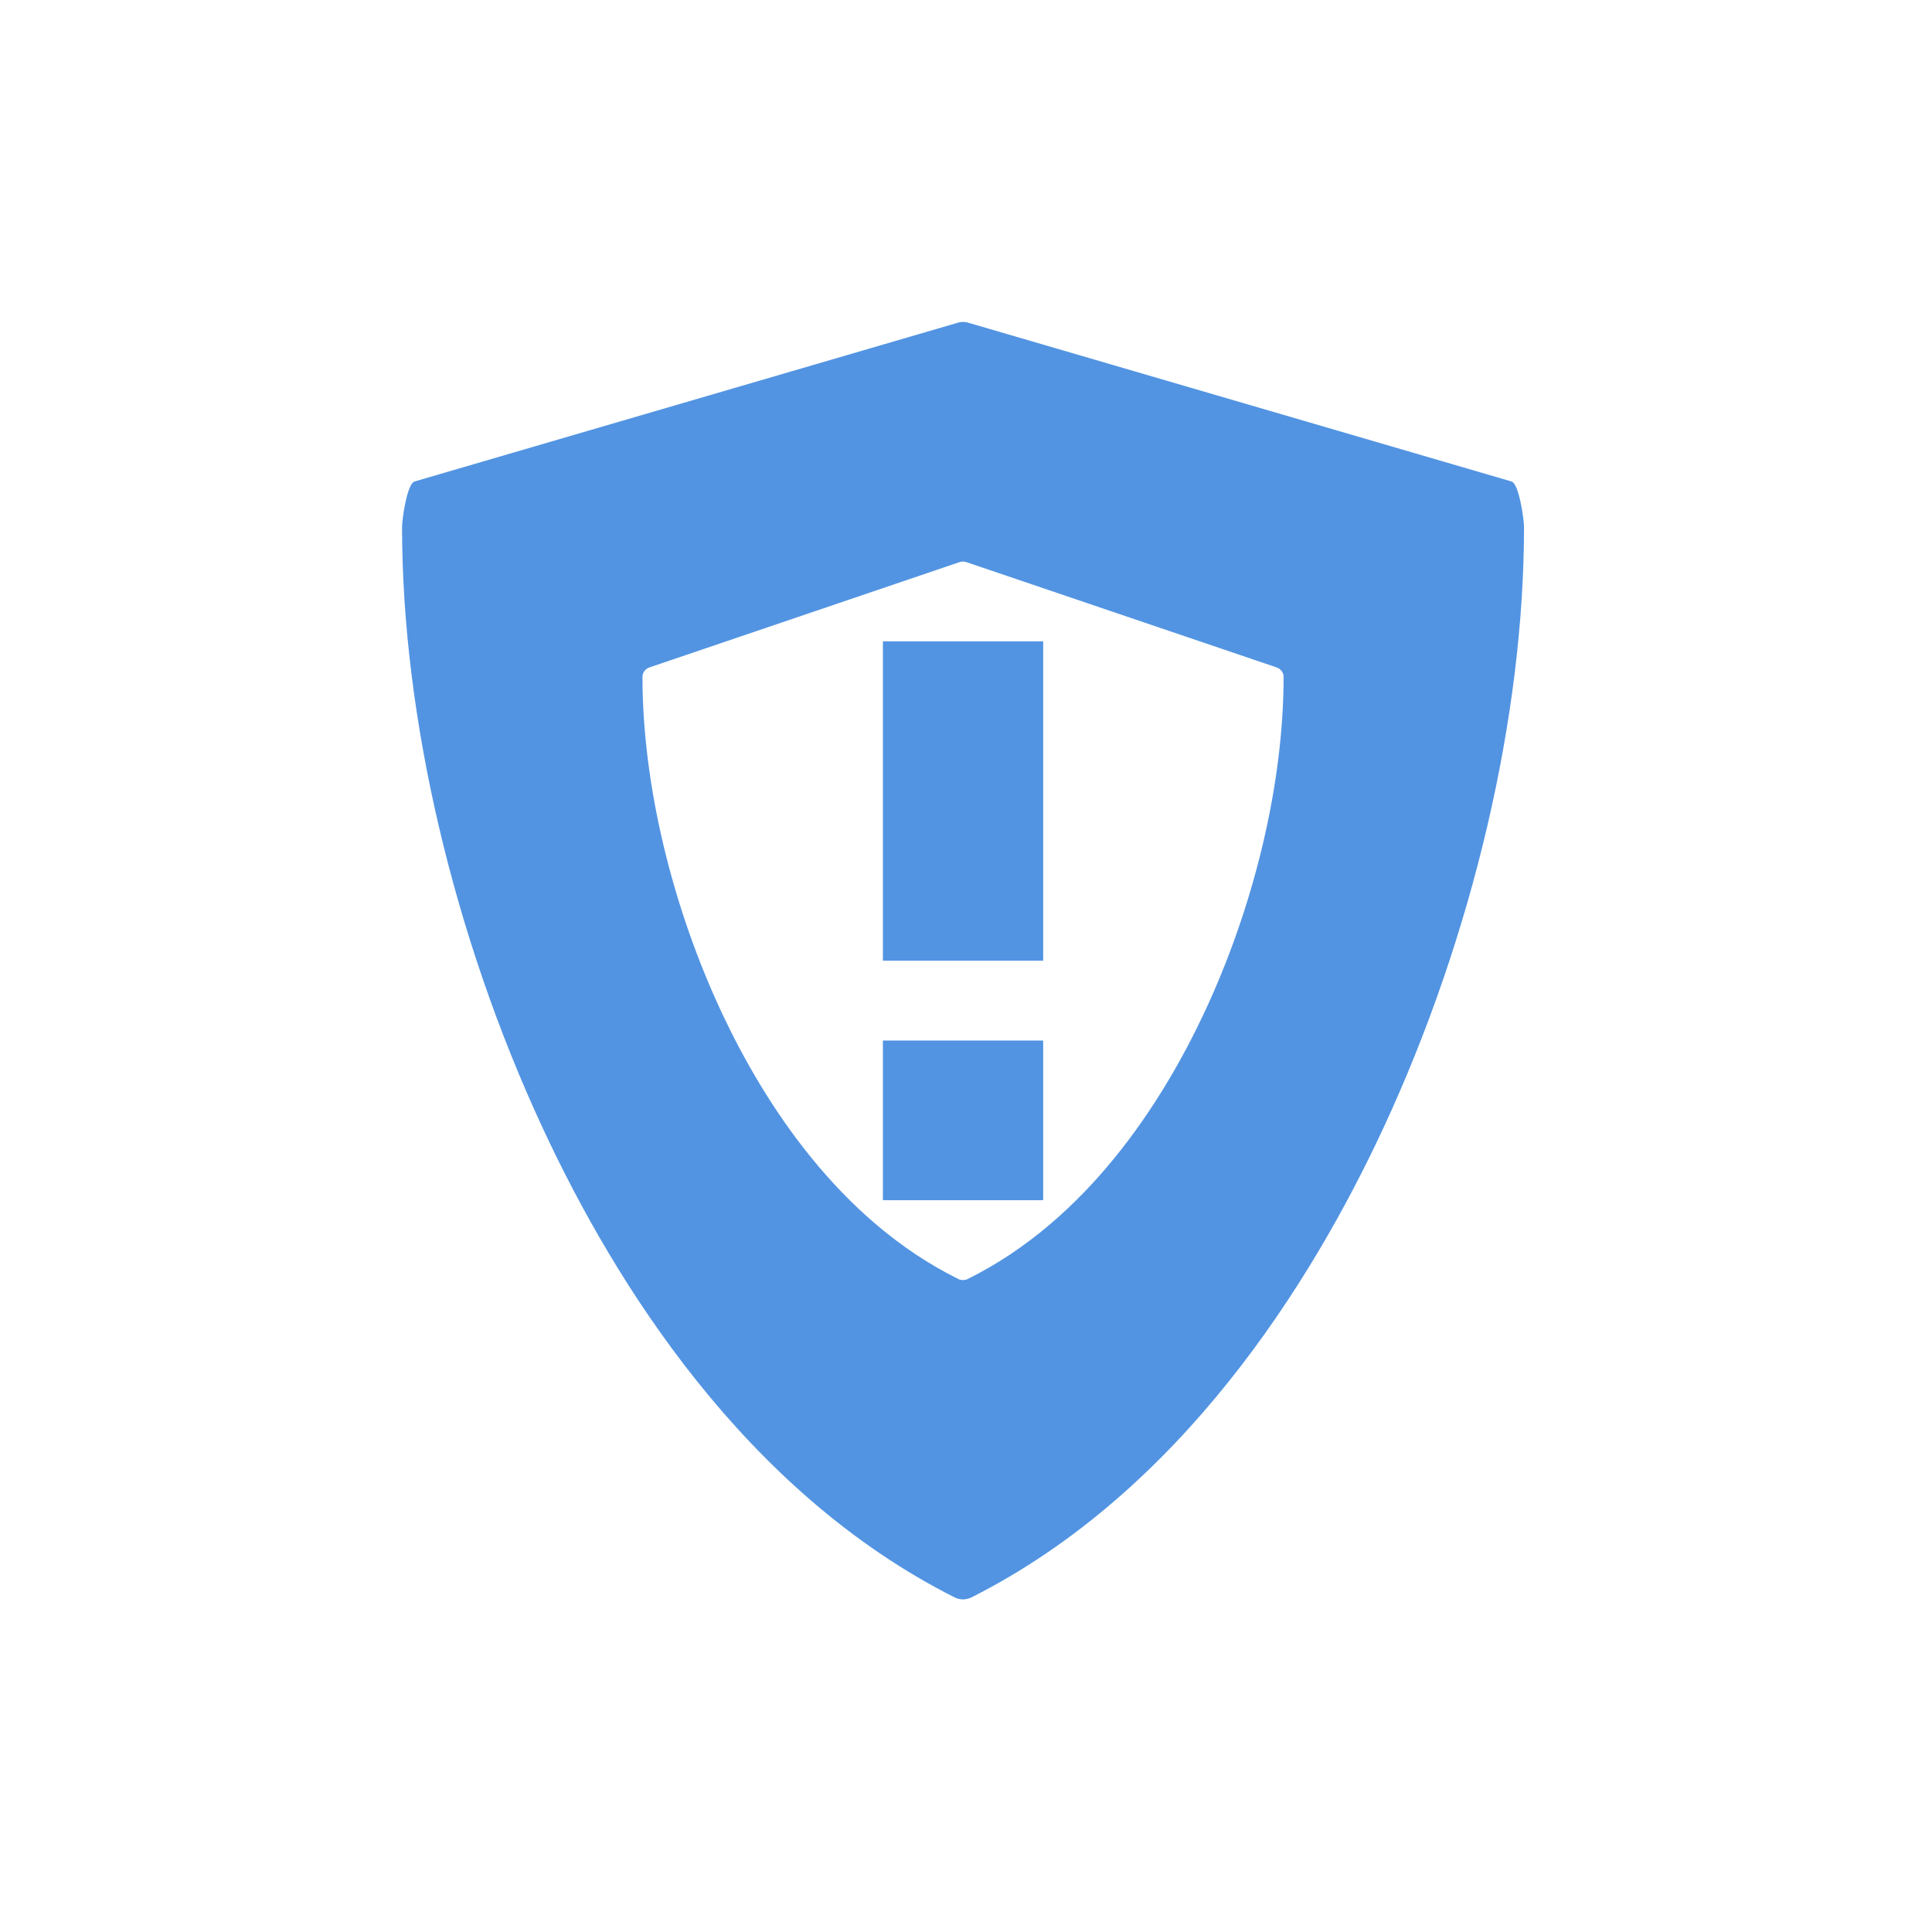 <?xml version="1.0" encoding="UTF-8" standalone="no"?>
<svg xmlns:dc="http://purl.org/dc/elements/1.1/" xmlns:cc="http://creativecommons.org/ns#" xmlns:rdf="http://www.w3.org/1999/02/22-rdf-syntax-ns#" xmlns:svg="http://www.w3.org/2000/svg" xmlns="http://www.w3.org/2000/svg" id="svg2817" height="24" width="24" version="1.0">
    <g style="opacity:1;fill:#5294e2;fill-opacity:1" id="g4486" transform="matrix(0.046,0,0,0.045,3.852,3.999)">
        <path style="fill:#5294e2;fill-opacity:1" d="M 10.924,3.012 4.154,4.998 C 4.062,5.03 4,5.472 4,5.568 4,7.94 4.639,10.685 5.754,13.094 6.658,15.048 8.284,17.654 10.895,18.975 10.928,18.991 10.964,19 11,19 c 0.036,0 0.072,-0.009 0.105,-0.025 2.61,-1.321 4.236,-3.927 5.141,-5.881 C 17.361,10.685 18,7.94 18,5.568 18,5.472 17.938,5.03 17.846,4.998 L 11.076,3.012 c -0.05,-0.017 -0.103,-0.017 -0.152,0 z m 0.031,2.996 c 0.028,-0.01 0.059,-0.01 0.088,0 l 3.869,1.318 C 14.965,7.344 15,7.391 15,7.445 c 0,1.334 -0.365,2.877 -1.002,4.232 -0.517,1.099 -1.446,2.566 -2.938,3.309 C 11.042,14.996 11.021,15 11,15 10.979,15 10.958,14.996 10.939,14.986 9.448,14.244 8.519,12.777 8.002,11.678 7.365,10.323 7,8.78 7,7.445 7,7.391 7.035,7.344 7.088,7.326 L 10.955,6.008 Z M 10,7 l 0,4 2,0 0,-4 -2,0 z m 0,5 0,2 2,0 0,-2 -2,0 z" transform="matrix(21.642,0,0,22.039,-61.732,-66.091)" id="path4448"/>
    </g>
</svg>
